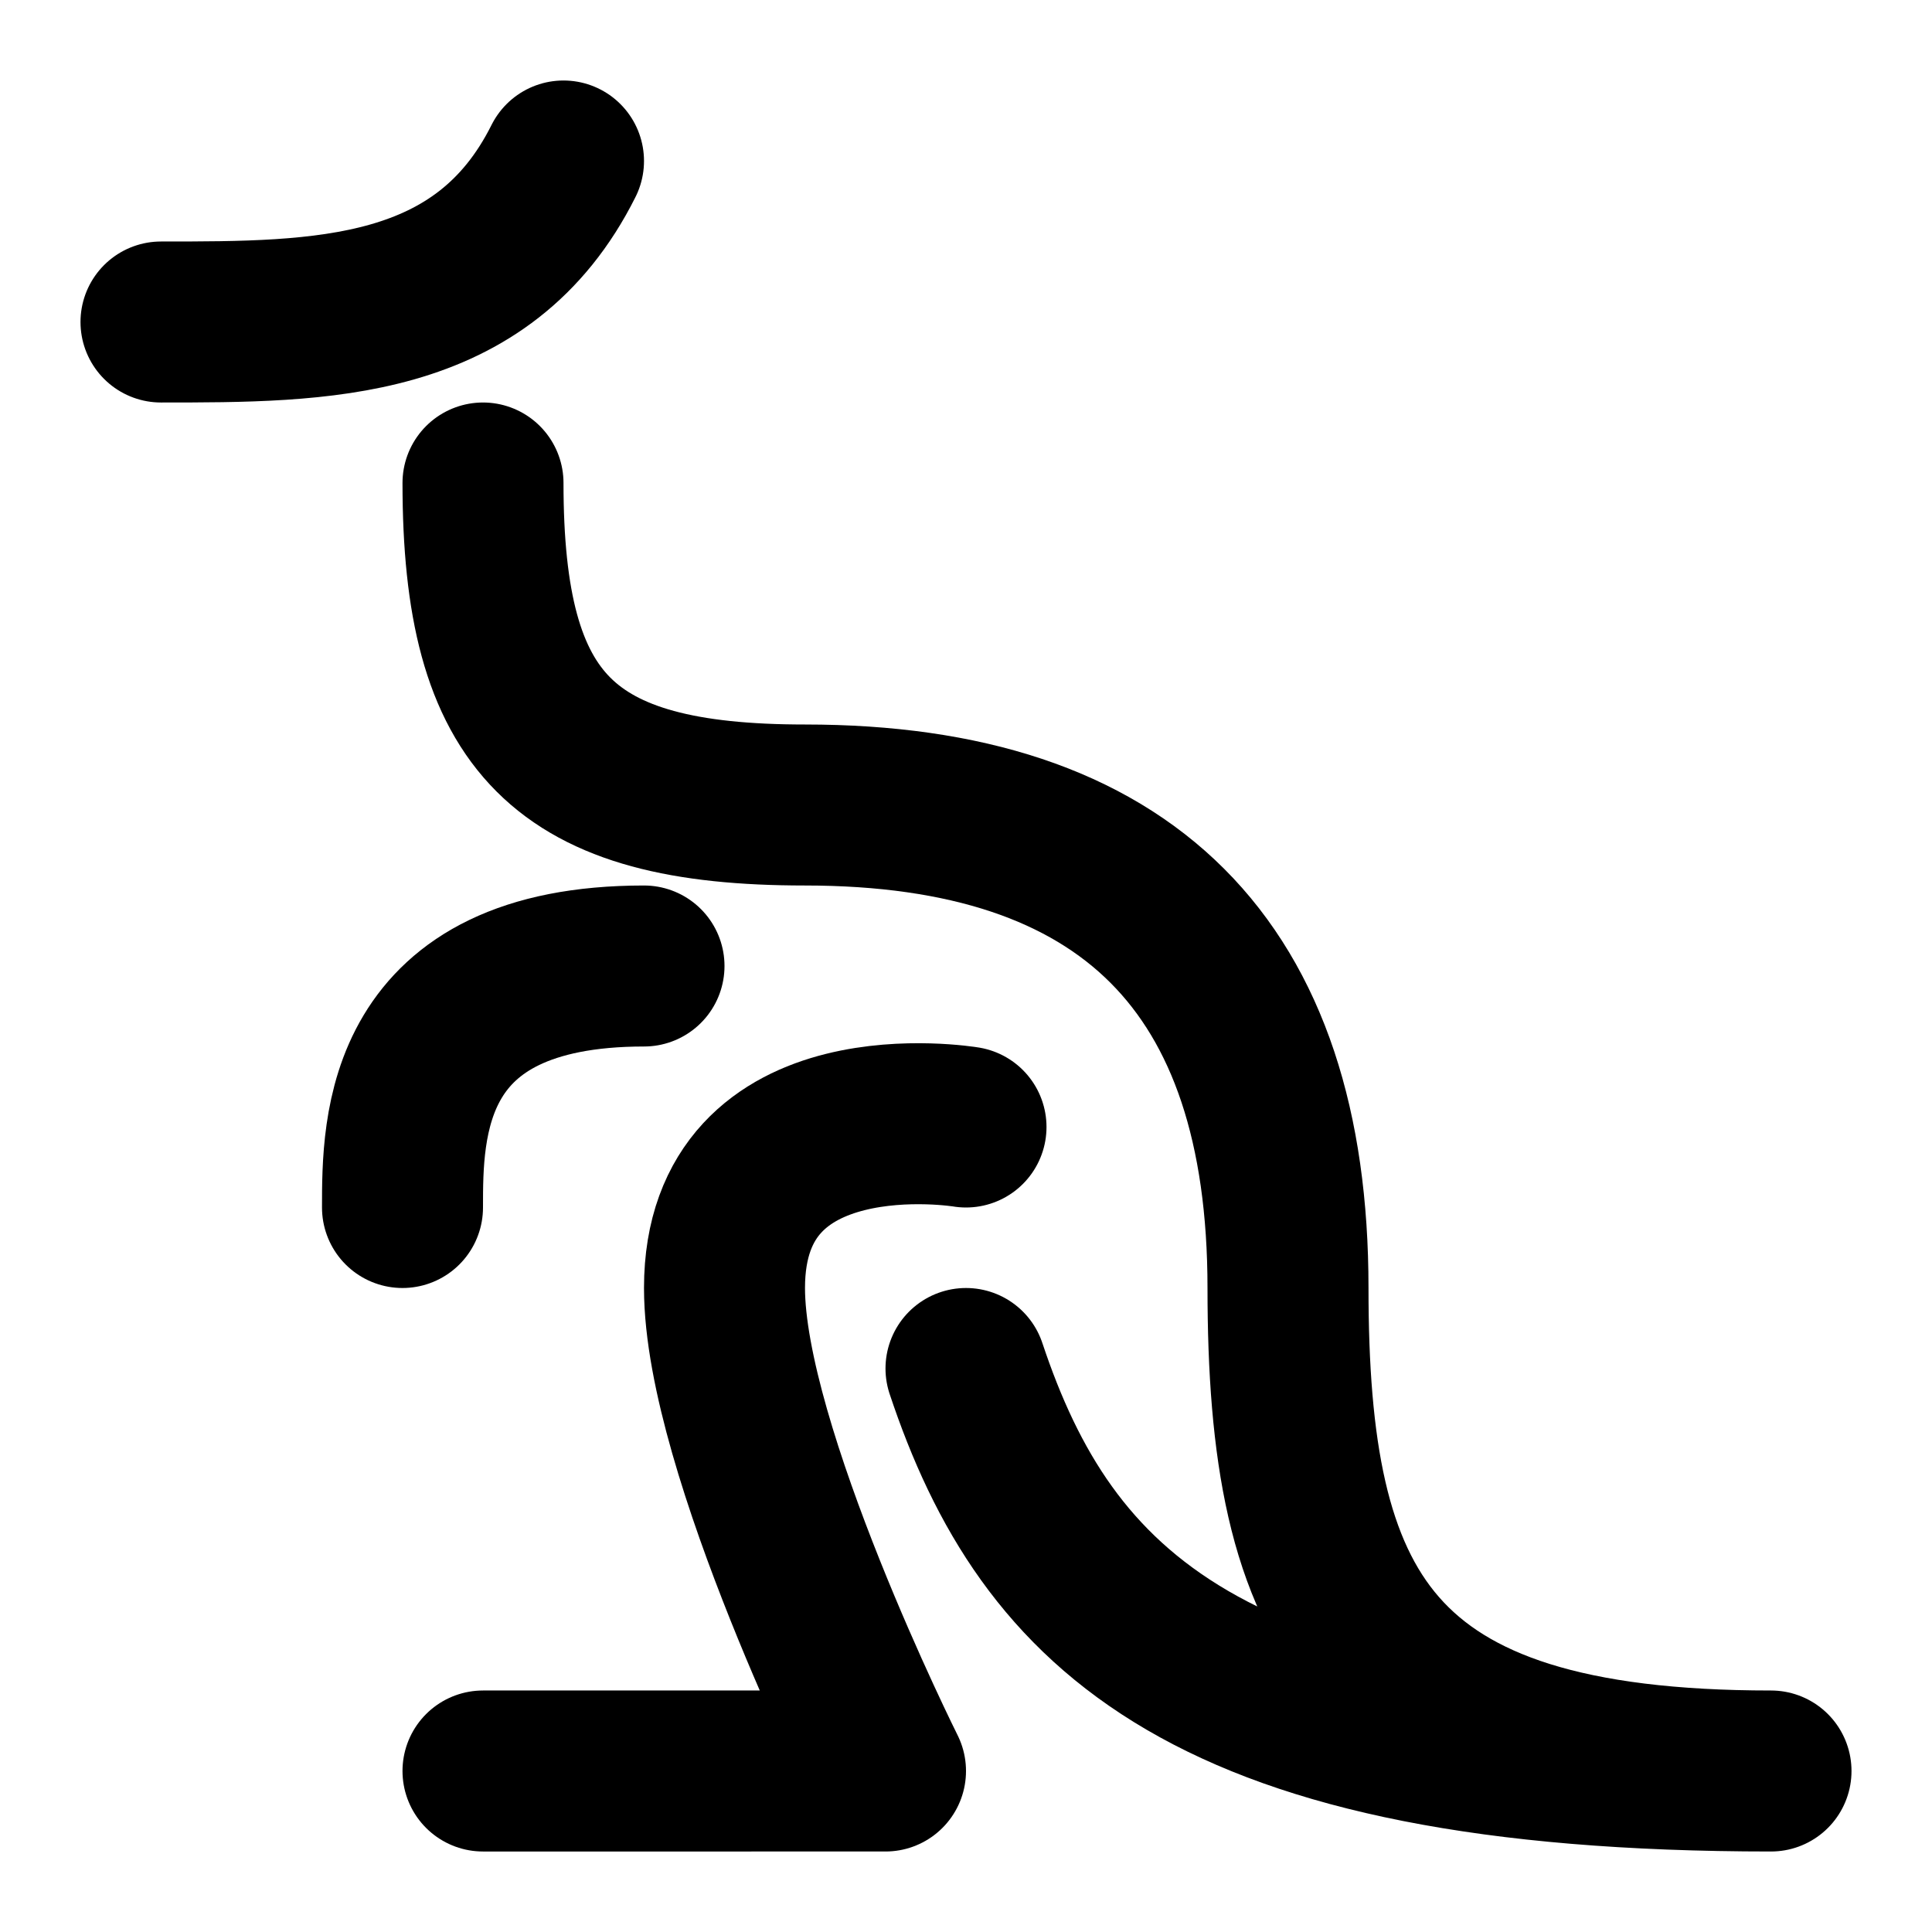 <svg
   width="24"
   height="24"
   viewBox="0 0 24 24"
   stroke-width="2"
   fill="none"
   stroke-linecap="round"
   stroke-linejoin="round"
   xmlns="http://www.w3.org/2000/svg">
   <style>
      .reactive {			
         stroke: #000;		
      }		
      @media ( prefers-color-scheme: dark ) {
         .reactive {				
            stroke: #fff;			
         }		
      }	
   </style>
   <path
      stroke="none"
      fill="none"
      d="M 0,0 H 24 V 24 H 0 Z"/>
   <path
      class="reactive"
      d="m 6,6 c 0,3 1,4 4,4 4,0 6,2 6,6 0,4 1,6 6,6 -7,0 -9,-2 -10,-5"/>
   <path
      class="reactive"
      d="m 12,14 c 0,0 -3,-0.5 -3,2 0,2 2,6 2,6 H 6"/>
   <path
      class="reactive"
      d="M 8,12 C 5,12 5,14 5,15"/>
   <path
      class="reactive"
      d="M 2,4 C 4,4 6,4 7,2"/>
</svg>
